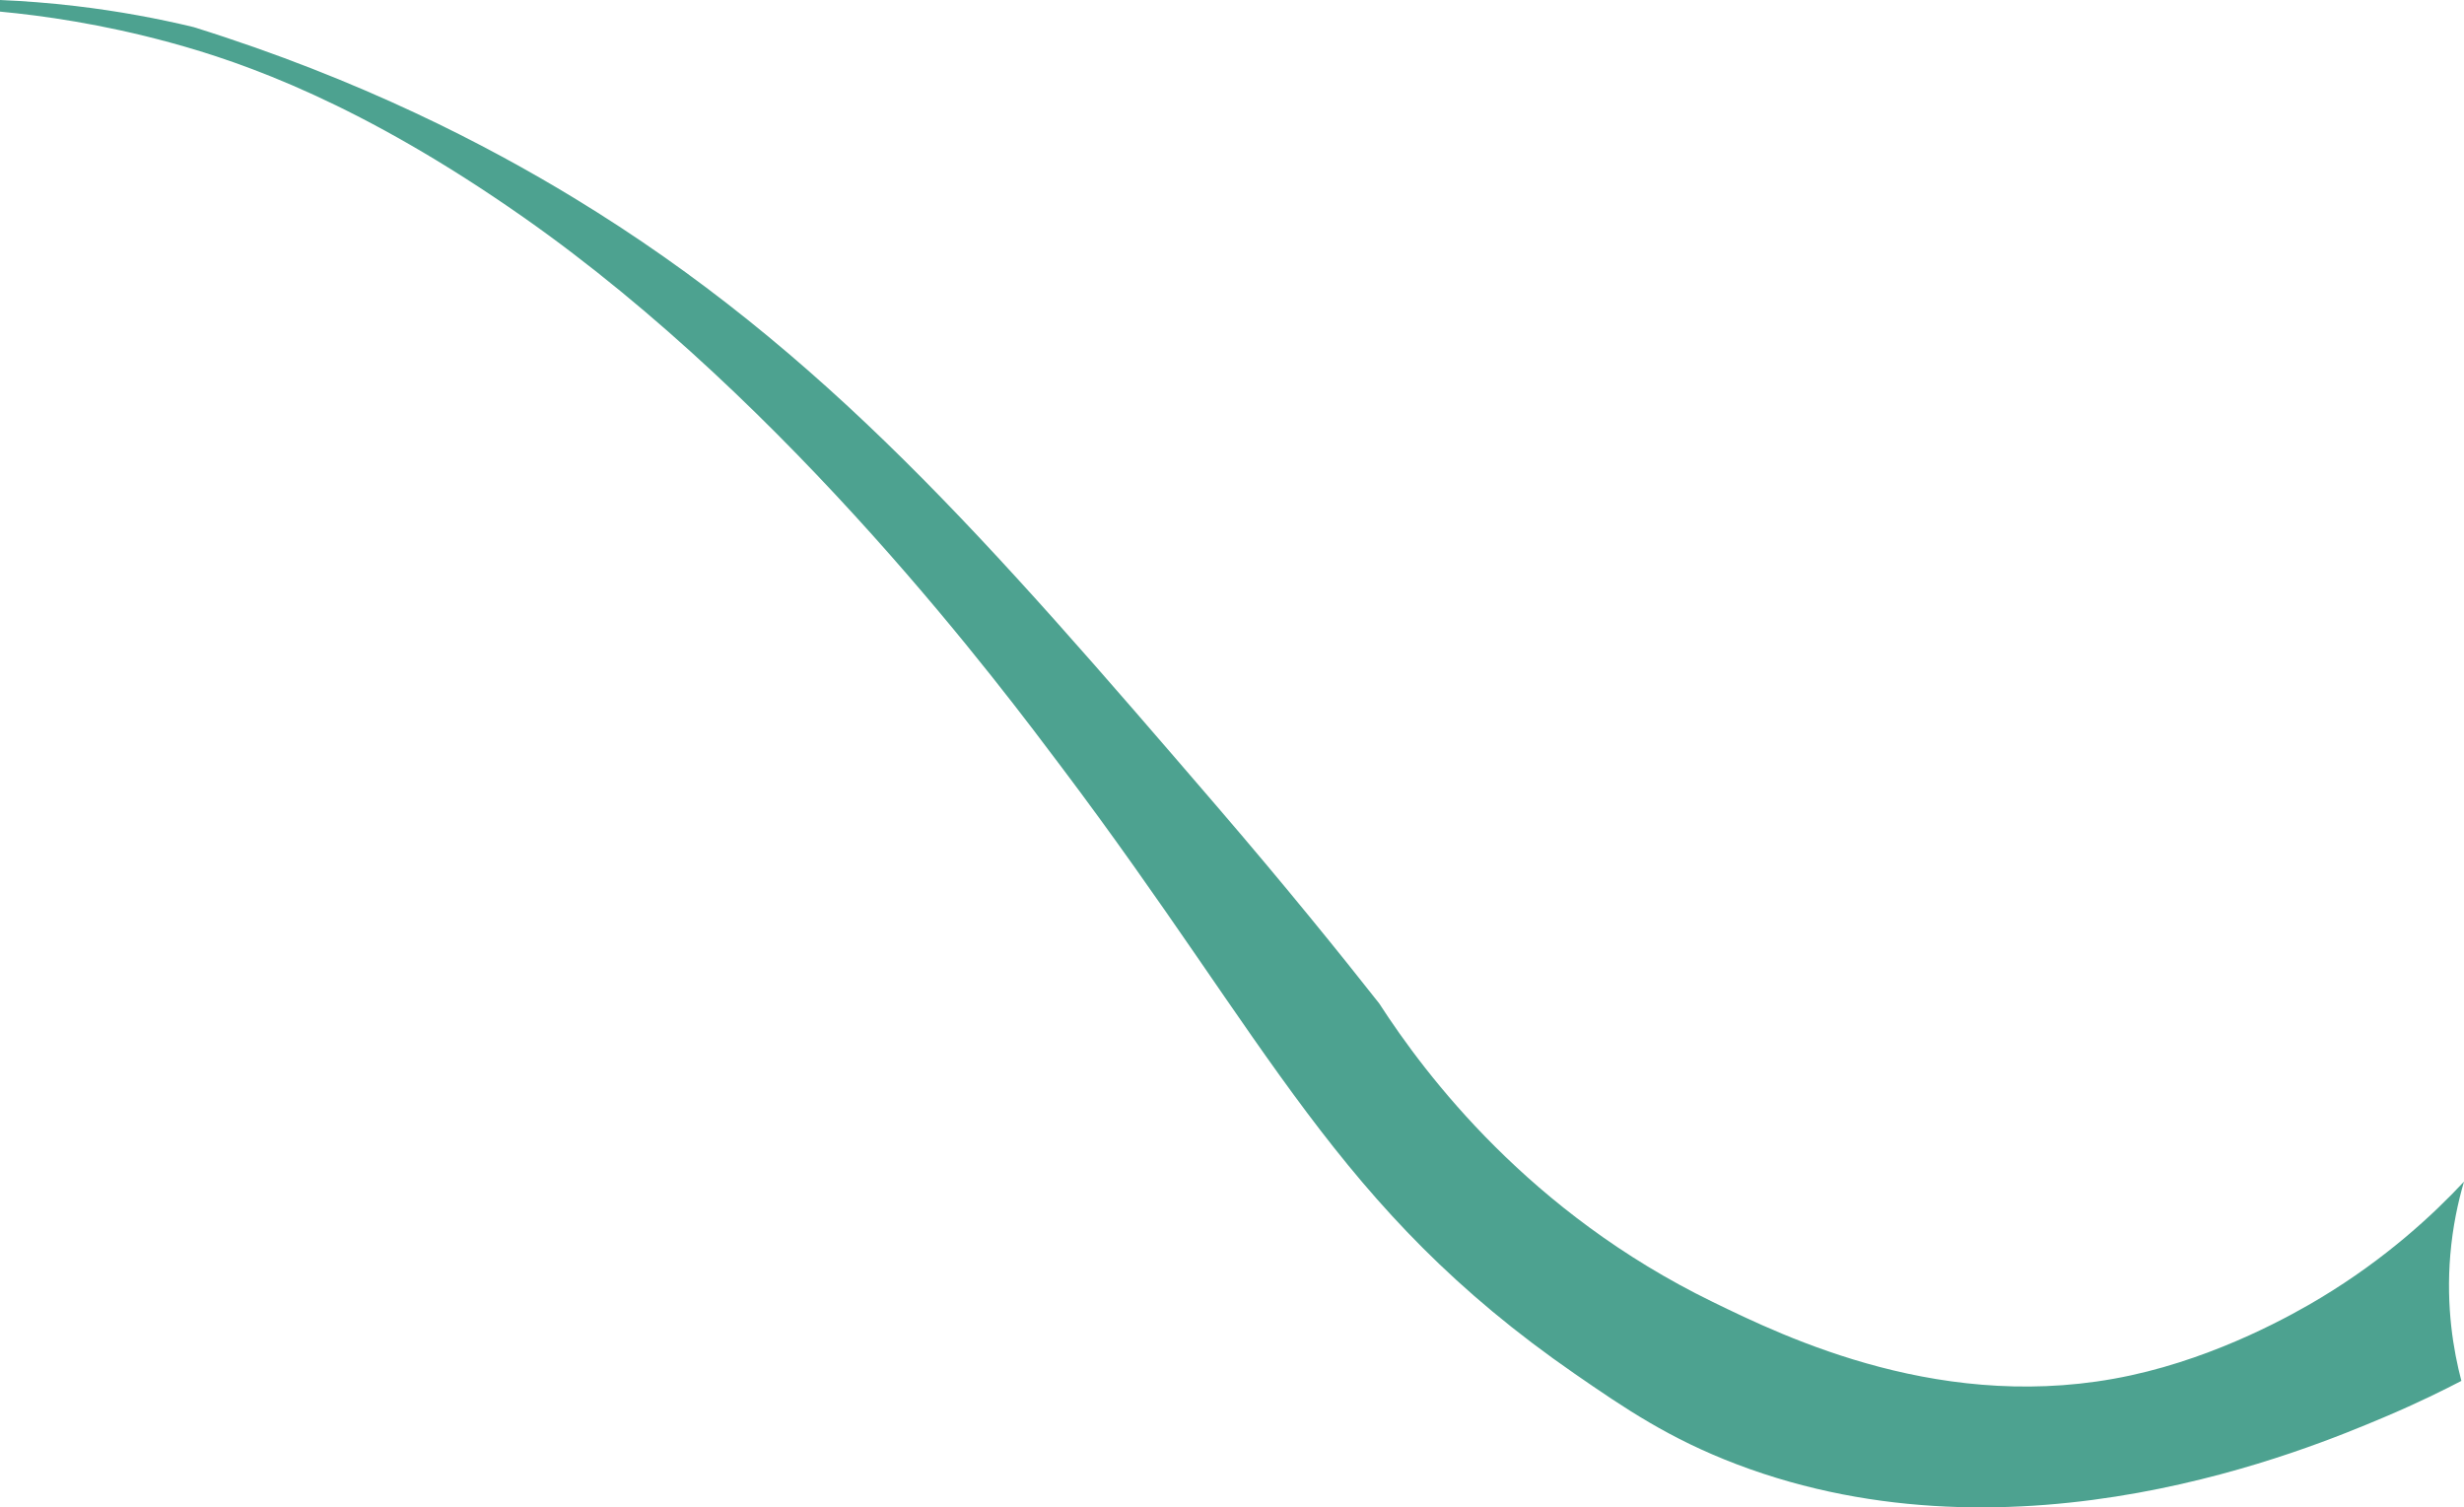 <?xml version="1.0" encoding="UTF-8"?><svg id="Livello_2" xmlns="http://www.w3.org/2000/svg" viewBox="0 0 517.88 316.82"><defs><style>.cls-1{fill:#4da290;fill-rule:evenodd;}</style></defs><g id="Salmonella"><g id="Livello_18"><path class="cls-1" d="M517.33,290.23c-3.32,1.73-9.04,4.6-16.32,7.67-15.72,6.63-76.77,32.38-136.01,9.85-14.19-5.4-23.52-11.76-34-19-50.27-34.74-64.05-69.34-107.89-127.52-11.81-15.67-56.49-75.92-113.18-115.63C75.98,21.82,51.36,13.19,35.83,8.96,21.39,5.02,8.92,3.28,0,2.44V0C5.01,.21,10.32,.61,15.9,1.27c9.08,1.07,17.38,2.64,24.81,4.43,35.43,11.06,61.96,24.99,79.8,35.83,52.75,32.06,87.39,72.31,135.17,127.84,14.64,17.02,26.31,31.51,34.2,41.53,9.89,15.29,31.64,44,70.03,62.7,15.35,7.48,49.05,23.9,87.94,15.47,18.68-4.05,34.27-12.9,39.9-16.29,13.69-8.25,23.58-17.42,30.13-24.43-1.25,4.27-2.38,9.45-2.88,15.4-.92,10.94,.66,20.12,2.33,26.48Z"/></g></g></svg>
